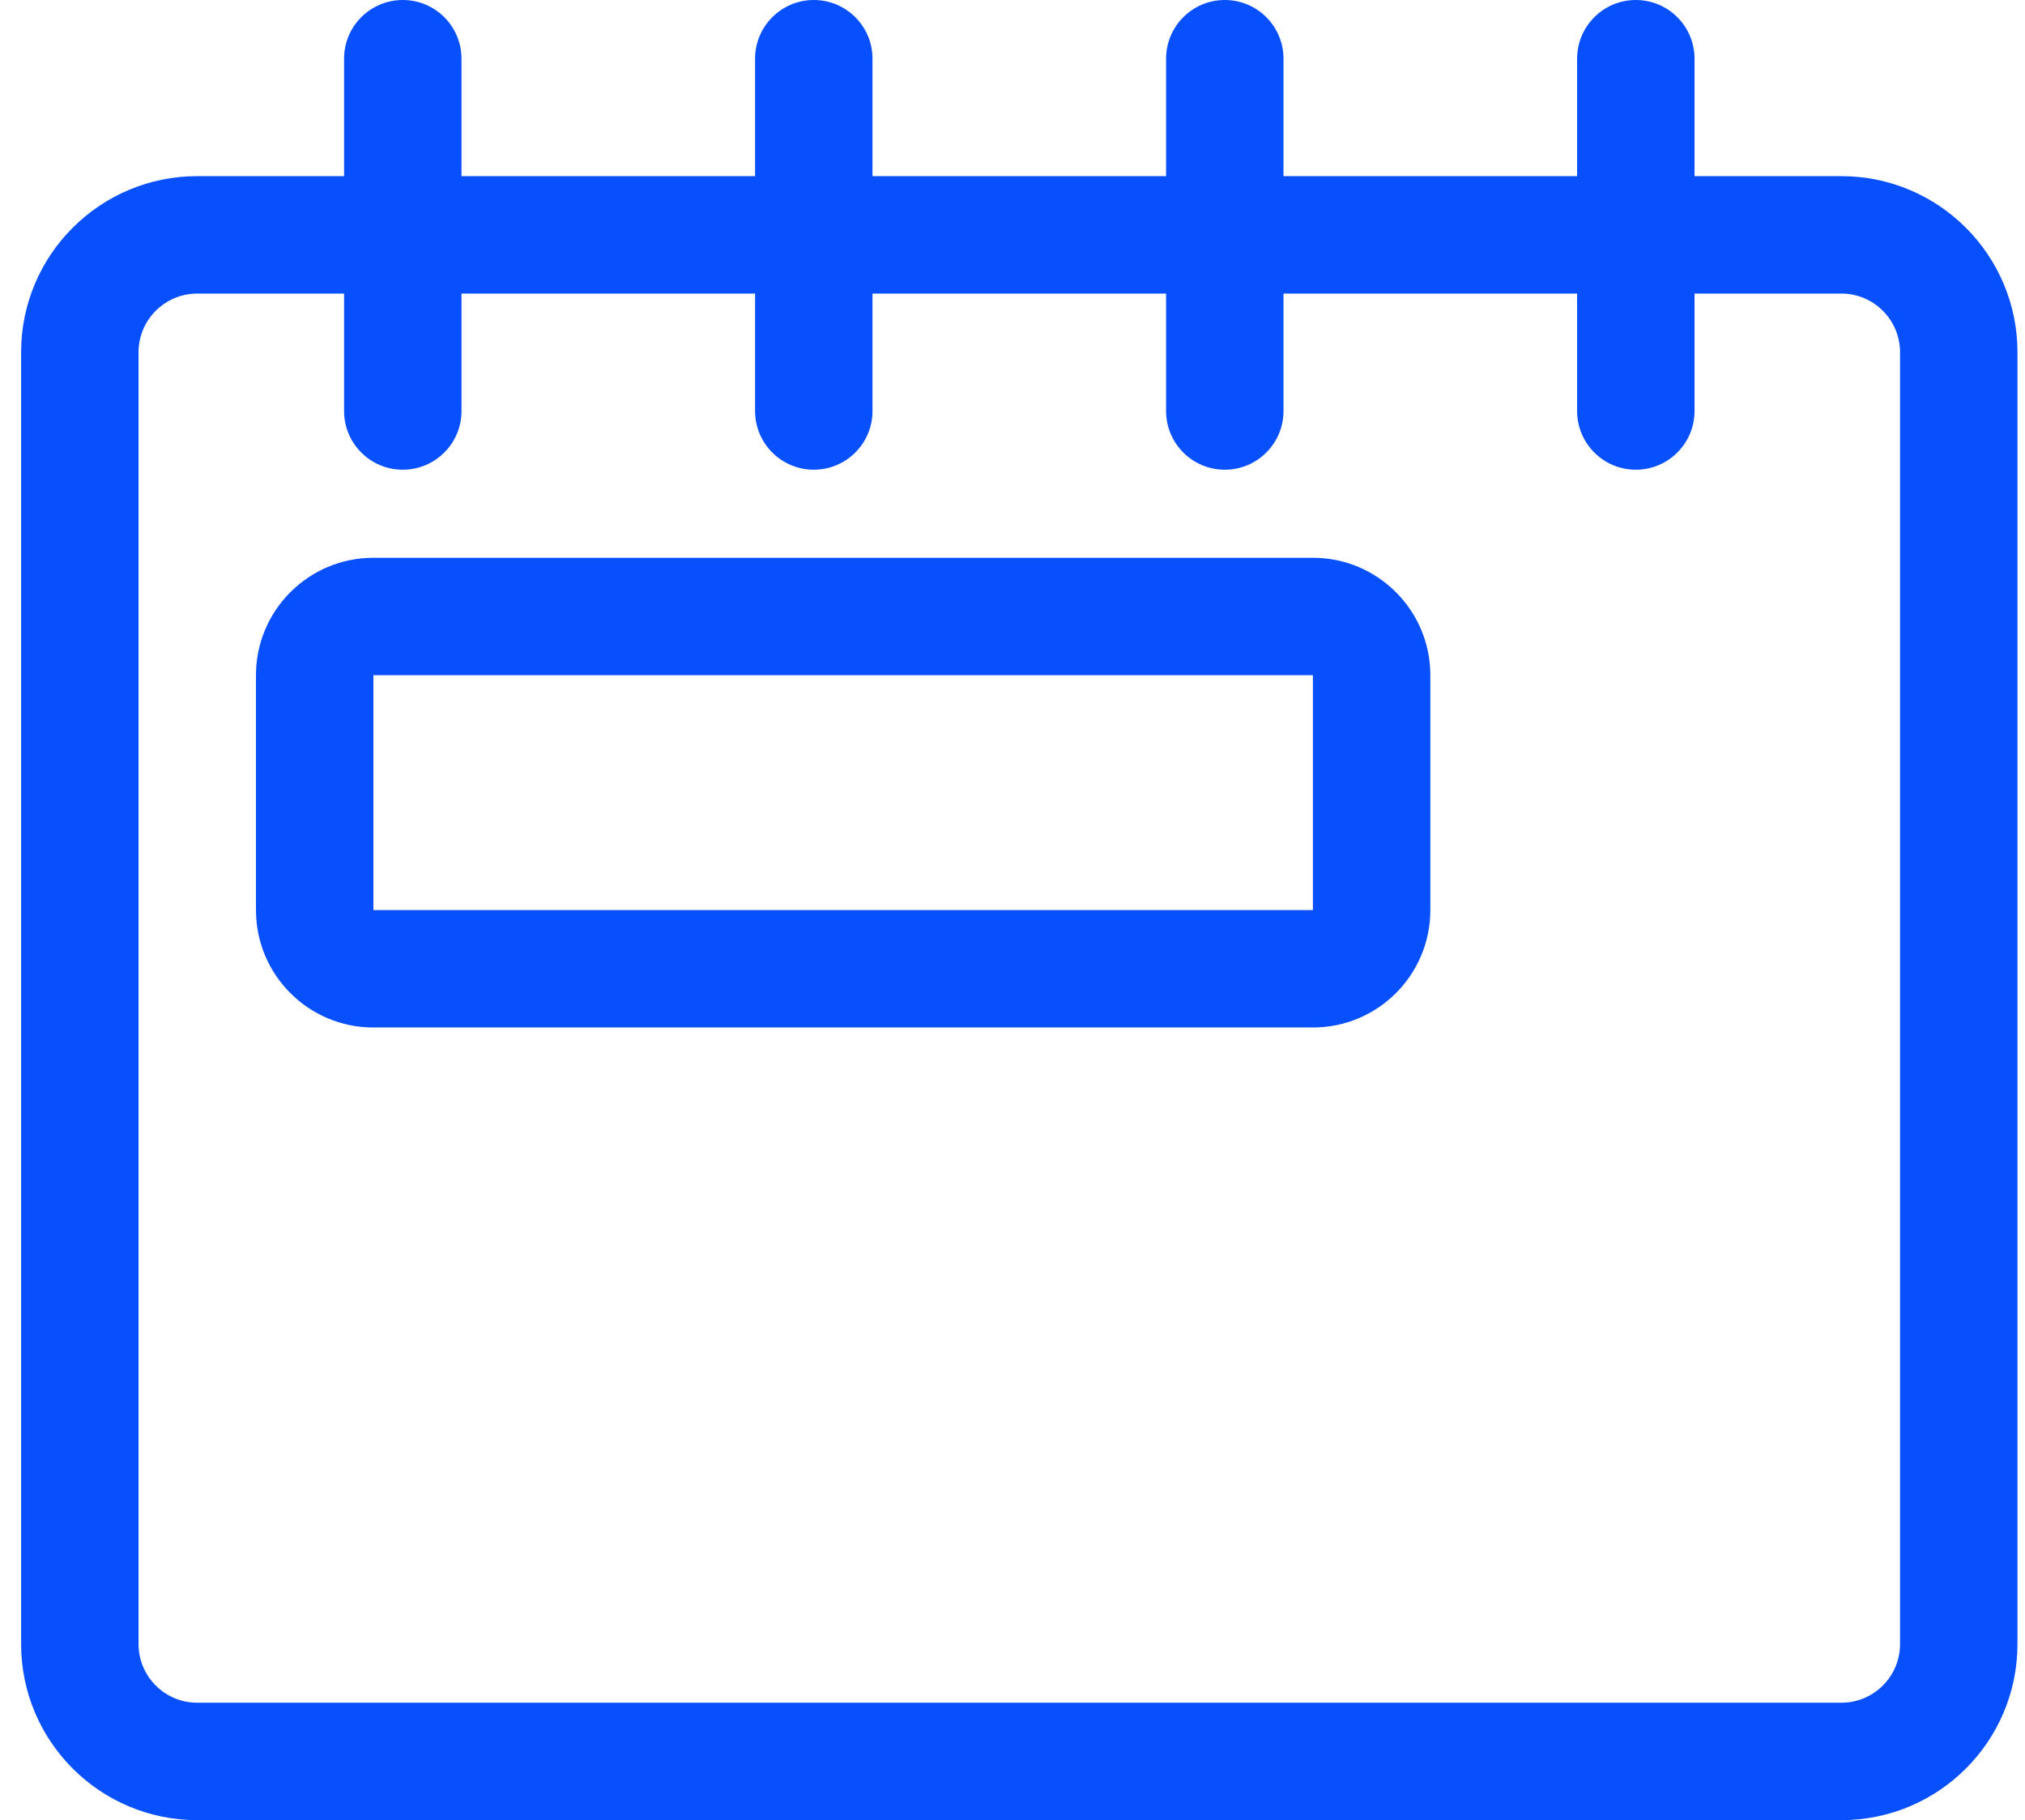<svg width="89" height="80" viewBox="0 0 89 80" fill="none" xmlns="http://www.w3.org/2000/svg">
<path d="M56.411 7.742H69.315V2.581C69.315 1.155 70.47 0 71.895 0C73.32 0 74.476 1.155 74.476 2.581V7.742H80.927C85.203 7.742 88.669 11.208 88.669 15.484V72.258C88.669 76.534 85.203 80 80.927 80H8.67C4.395 80 0.928 76.534 0.928 72.258V15.484C0.928 11.208 4.395 7.742 8.67 7.742H15.122V2.581C15.122 1.155 16.277 0 17.703 0C19.128 0 20.283 1.155 20.283 2.581V7.742H33.186V2.581C33.186 1.155 34.341 0 35.767 0C37.192 0 38.347 1.155 38.347 2.581V7.742H51.25V2.581C51.25 1.155 52.406 0 53.831 0C55.256 0 56.411 1.155 56.411 2.581V7.742ZM56.411 12.903V18.065C56.411 19.49 55.256 20.645 53.831 20.645C52.406 20.645 51.25 19.49 51.25 18.065V12.903H38.347V18.065C38.347 19.49 37.192 20.645 35.767 20.645C34.341 20.645 33.186 19.49 33.186 18.065V12.903H20.283V18.065C20.283 19.49 19.128 20.645 17.703 20.645C16.277 20.645 15.122 19.49 15.122 18.065V12.903H8.67C7.245 12.903 6.089 14.059 6.089 15.484V72.258C6.089 73.684 7.245 74.839 8.67 74.839H80.927C82.353 74.839 83.508 73.684 83.508 72.258V15.484C83.508 14.059 82.353 12.903 80.927 12.903H74.476V18.065C74.476 19.49 73.32 20.645 71.895 20.645C70.47 20.645 69.315 19.49 69.315 18.065V12.903H56.411ZM16.411 24.516H57.703C60.553 24.516 62.864 26.827 62.864 29.677V40C62.864 42.85 60.553 45.161 57.703 45.161H16.411C13.561 45.161 11.25 42.85 11.25 40V29.677C11.25 26.827 13.561 24.516 16.411 24.516V24.516ZM16.411 29.677V40H57.703V29.677H16.411Z" fill="#0850FD"/>
</svg>
